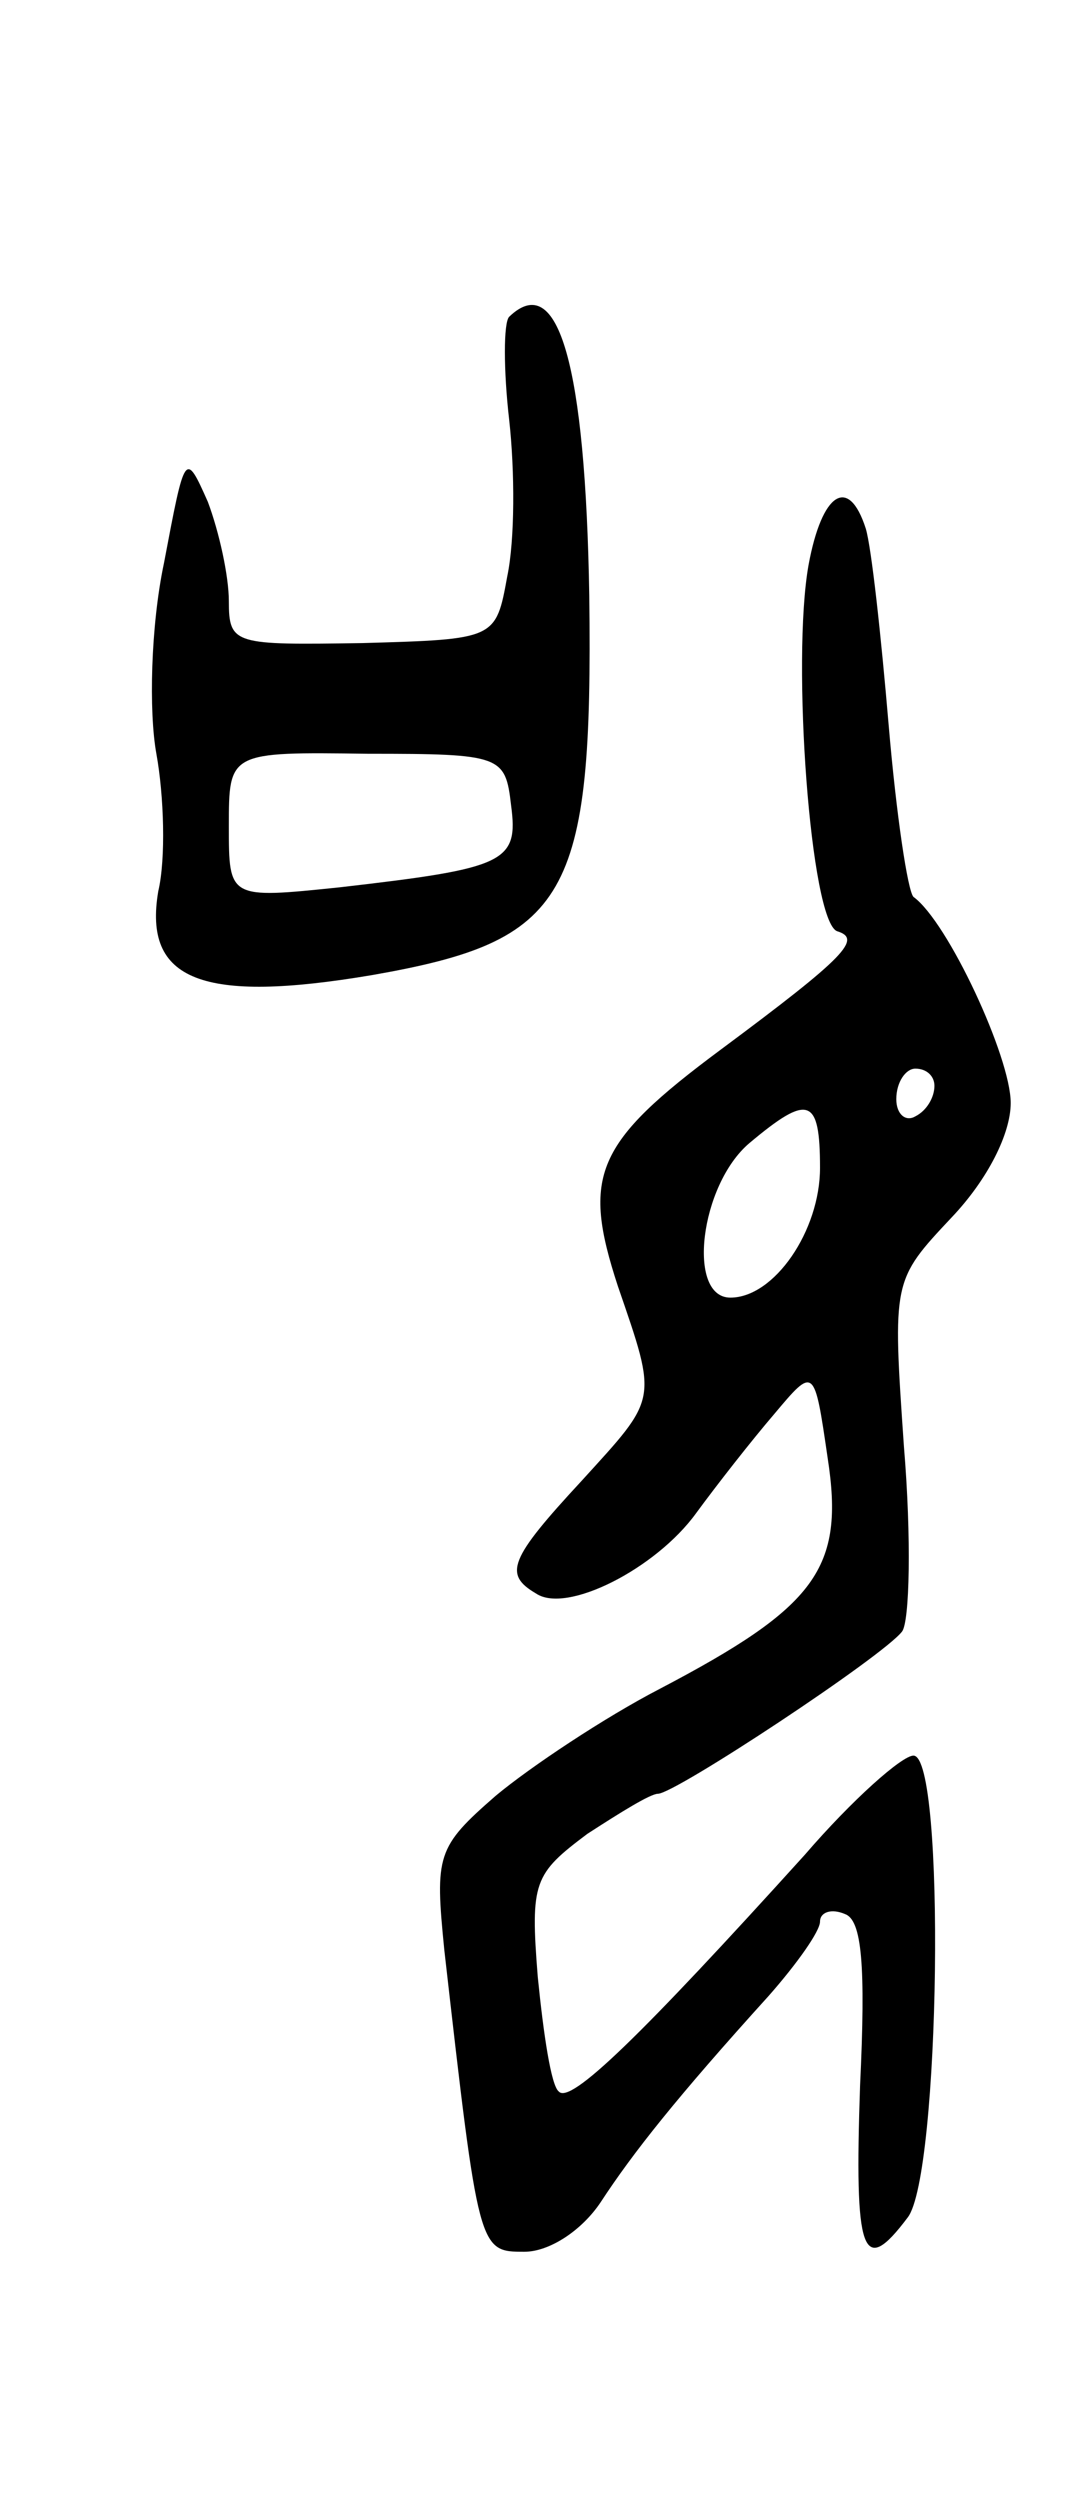 <svg version="1.0" xmlns="http://www.w3.org/2000/svg"
 width="57pt" height="131pt" viewBox="0 0 57 131"
 preserveAspectRatio="xMidYMid meet">
<g transform="translate(0,131) scale(0.1,-0.1)"
fill="#000000" stroke="none">
<path d="M267 1144 c-3 -3 -3 -28 0 -54 3 -27 3 -63 -1 -82 -6 -33 -6 -33 -76
-35 -67 -1 -70 -1 -70 22 0 13 -5 36 -11 52 -12 27 -12 26 -23 -32 -7 -33 -8
-78 -4 -100 4 -22 5 -55 1 -72 -8 -47 23 -59 112 -44 103 18 116 40 114 199
-2 120 -16 171 -42 146z m1 -256 c4 -30 -3 -33 -90 -43 -58 -6 -58 -6 -58 32
0 39 0 39 73 38 70 0 72 -1 75 -27z"/>
<path d="M424 1014 c-9 -50 1 -187 15 -192 13 -4 5 -13 -61 -62 -66 -49 -73
-66 -54 -124 21 -61 21 -58 -19 -102 -38 -41 -41 -49 -24 -59 16 -11 63 13 84
42 11 15 29 38 41 52 21 25 21 25 28 -23 9 -58 -6 -78 -88 -121 -29 -15 -68
-41 -86 -56 -31 -27 -32 -31 -27 -81 18 -158 18 -158 42 -158 13 0 30 11 40
26 17 26 40 55 88 108 15 17 27 34 27 39 0 5 6 7 13 4 9 -3 11 -27 8 -90 -3
-88 1 -101 25 -69 17 22 20 242 3 242 -6 0 -32 -23 -57 -52 -86 -95 -123 -131
-129 -124 -4 3 -8 30 -11 60 -4 50 -2 54 26 75 17 11 33 21 37 21 9 0 118 72
128 85 4 5 5 49 1 97 -6 87 -6 87 25 120 19 20 31 44 31 60 0 24 -33 95 -51
108 -3 3 -9 43 -13 90 -4 47 -9 93 -12 103 -9 28 -23 19 -30 -19z m66 -273 c0
-6 -4 -13 -10 -16 -5 -3 -10 1 -10 9 0 9 5 16 10 16 6 0 10 -4 10 -9z m-60
-43 c0 -33 -24 -68 -47 -68 -23 0 -16 59 10 81 31 26 37 24 37 -13z"/>
</g>
</svg>
